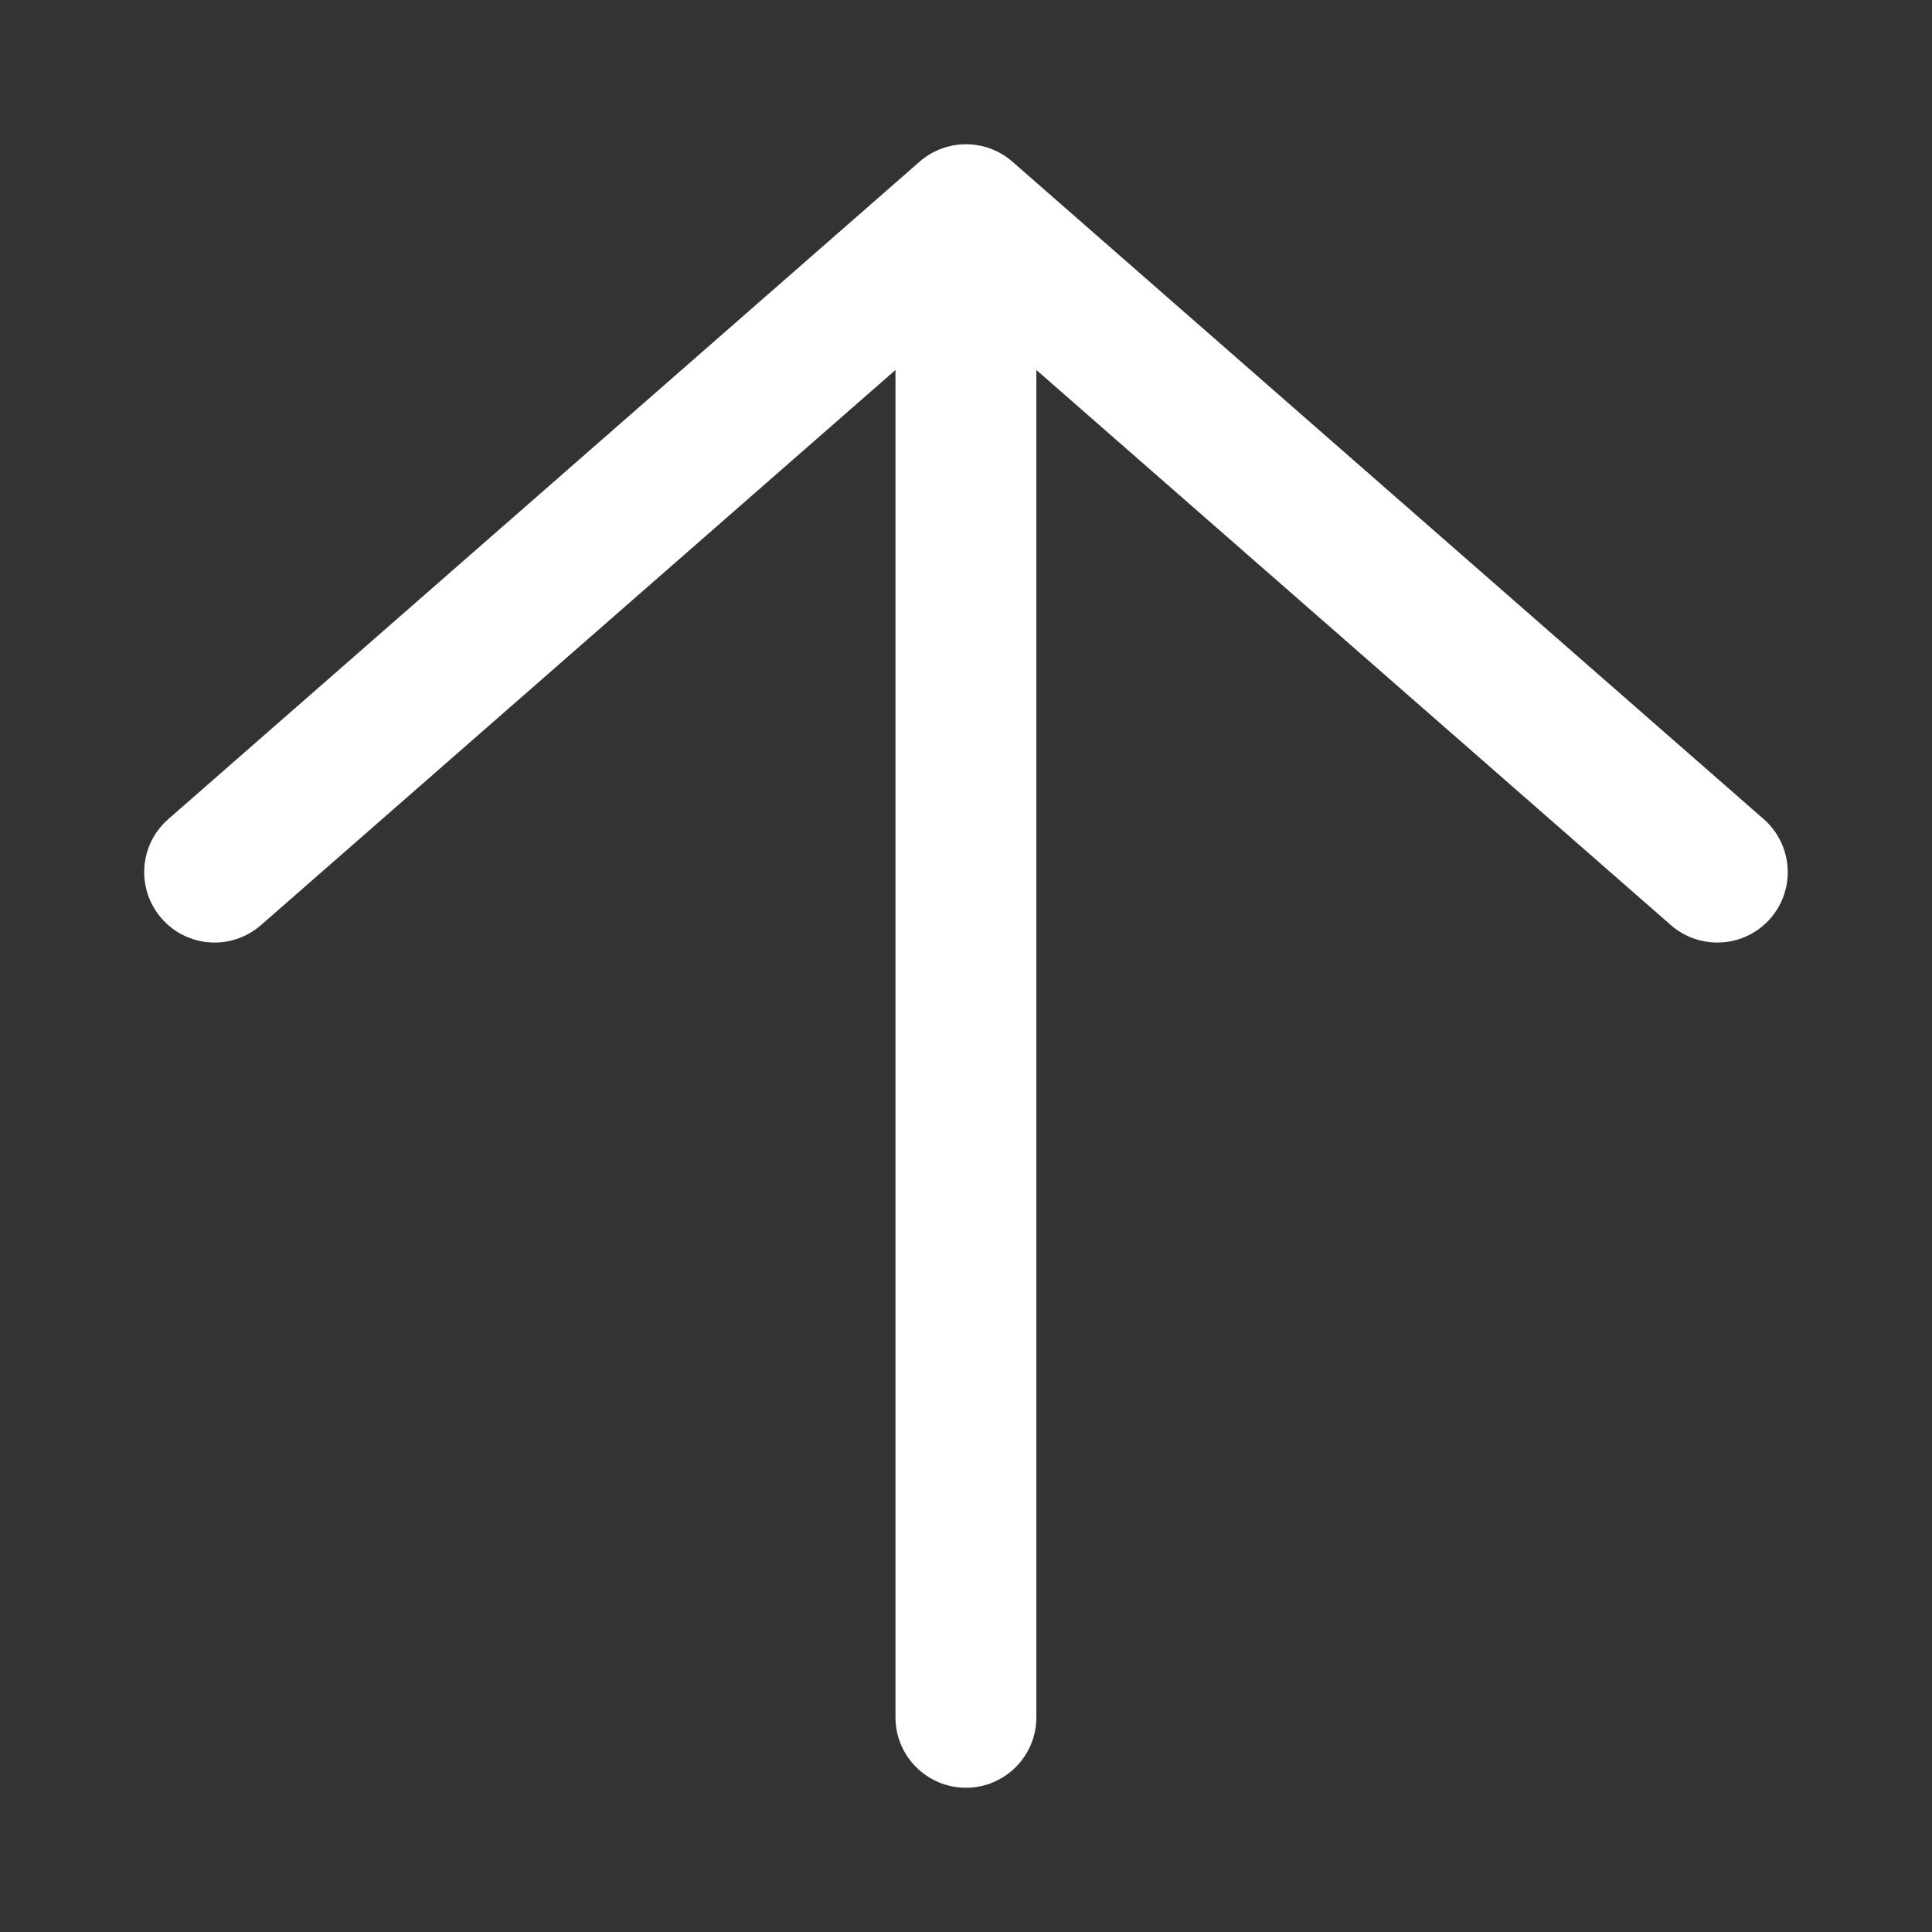 <svg width="12" height="12" viewBox="0 0 12 12" fill="none" xmlns="http://www.w3.org/2000/svg">
<rect x="0" y="0" width="12" height="12" fill="#333333" stroke="none"/>
<path fill-rule="evenodd" clip-rule="evenodd" d="M10.996 5.705C11.155 5.523 11.136 5.247 10.955 5.088L6.288 1.004C6.123 0.86 5.877 0.86 5.712 1.004L1.045 5.088C0.863 5.247 0.845 5.523 1.004 5.705C1.163 5.887 1.439 5.905 1.621 5.746L5.562 2.298L5.562 10.667C5.562 10.908 5.758 11.104 6 11.104C6.241 11.104 6.437 10.908 6.437 10.667L6.437 2.298L10.378 5.746C10.56 5.905 10.837 5.887 10.996 5.705Z" fill="white"/>
</svg>
